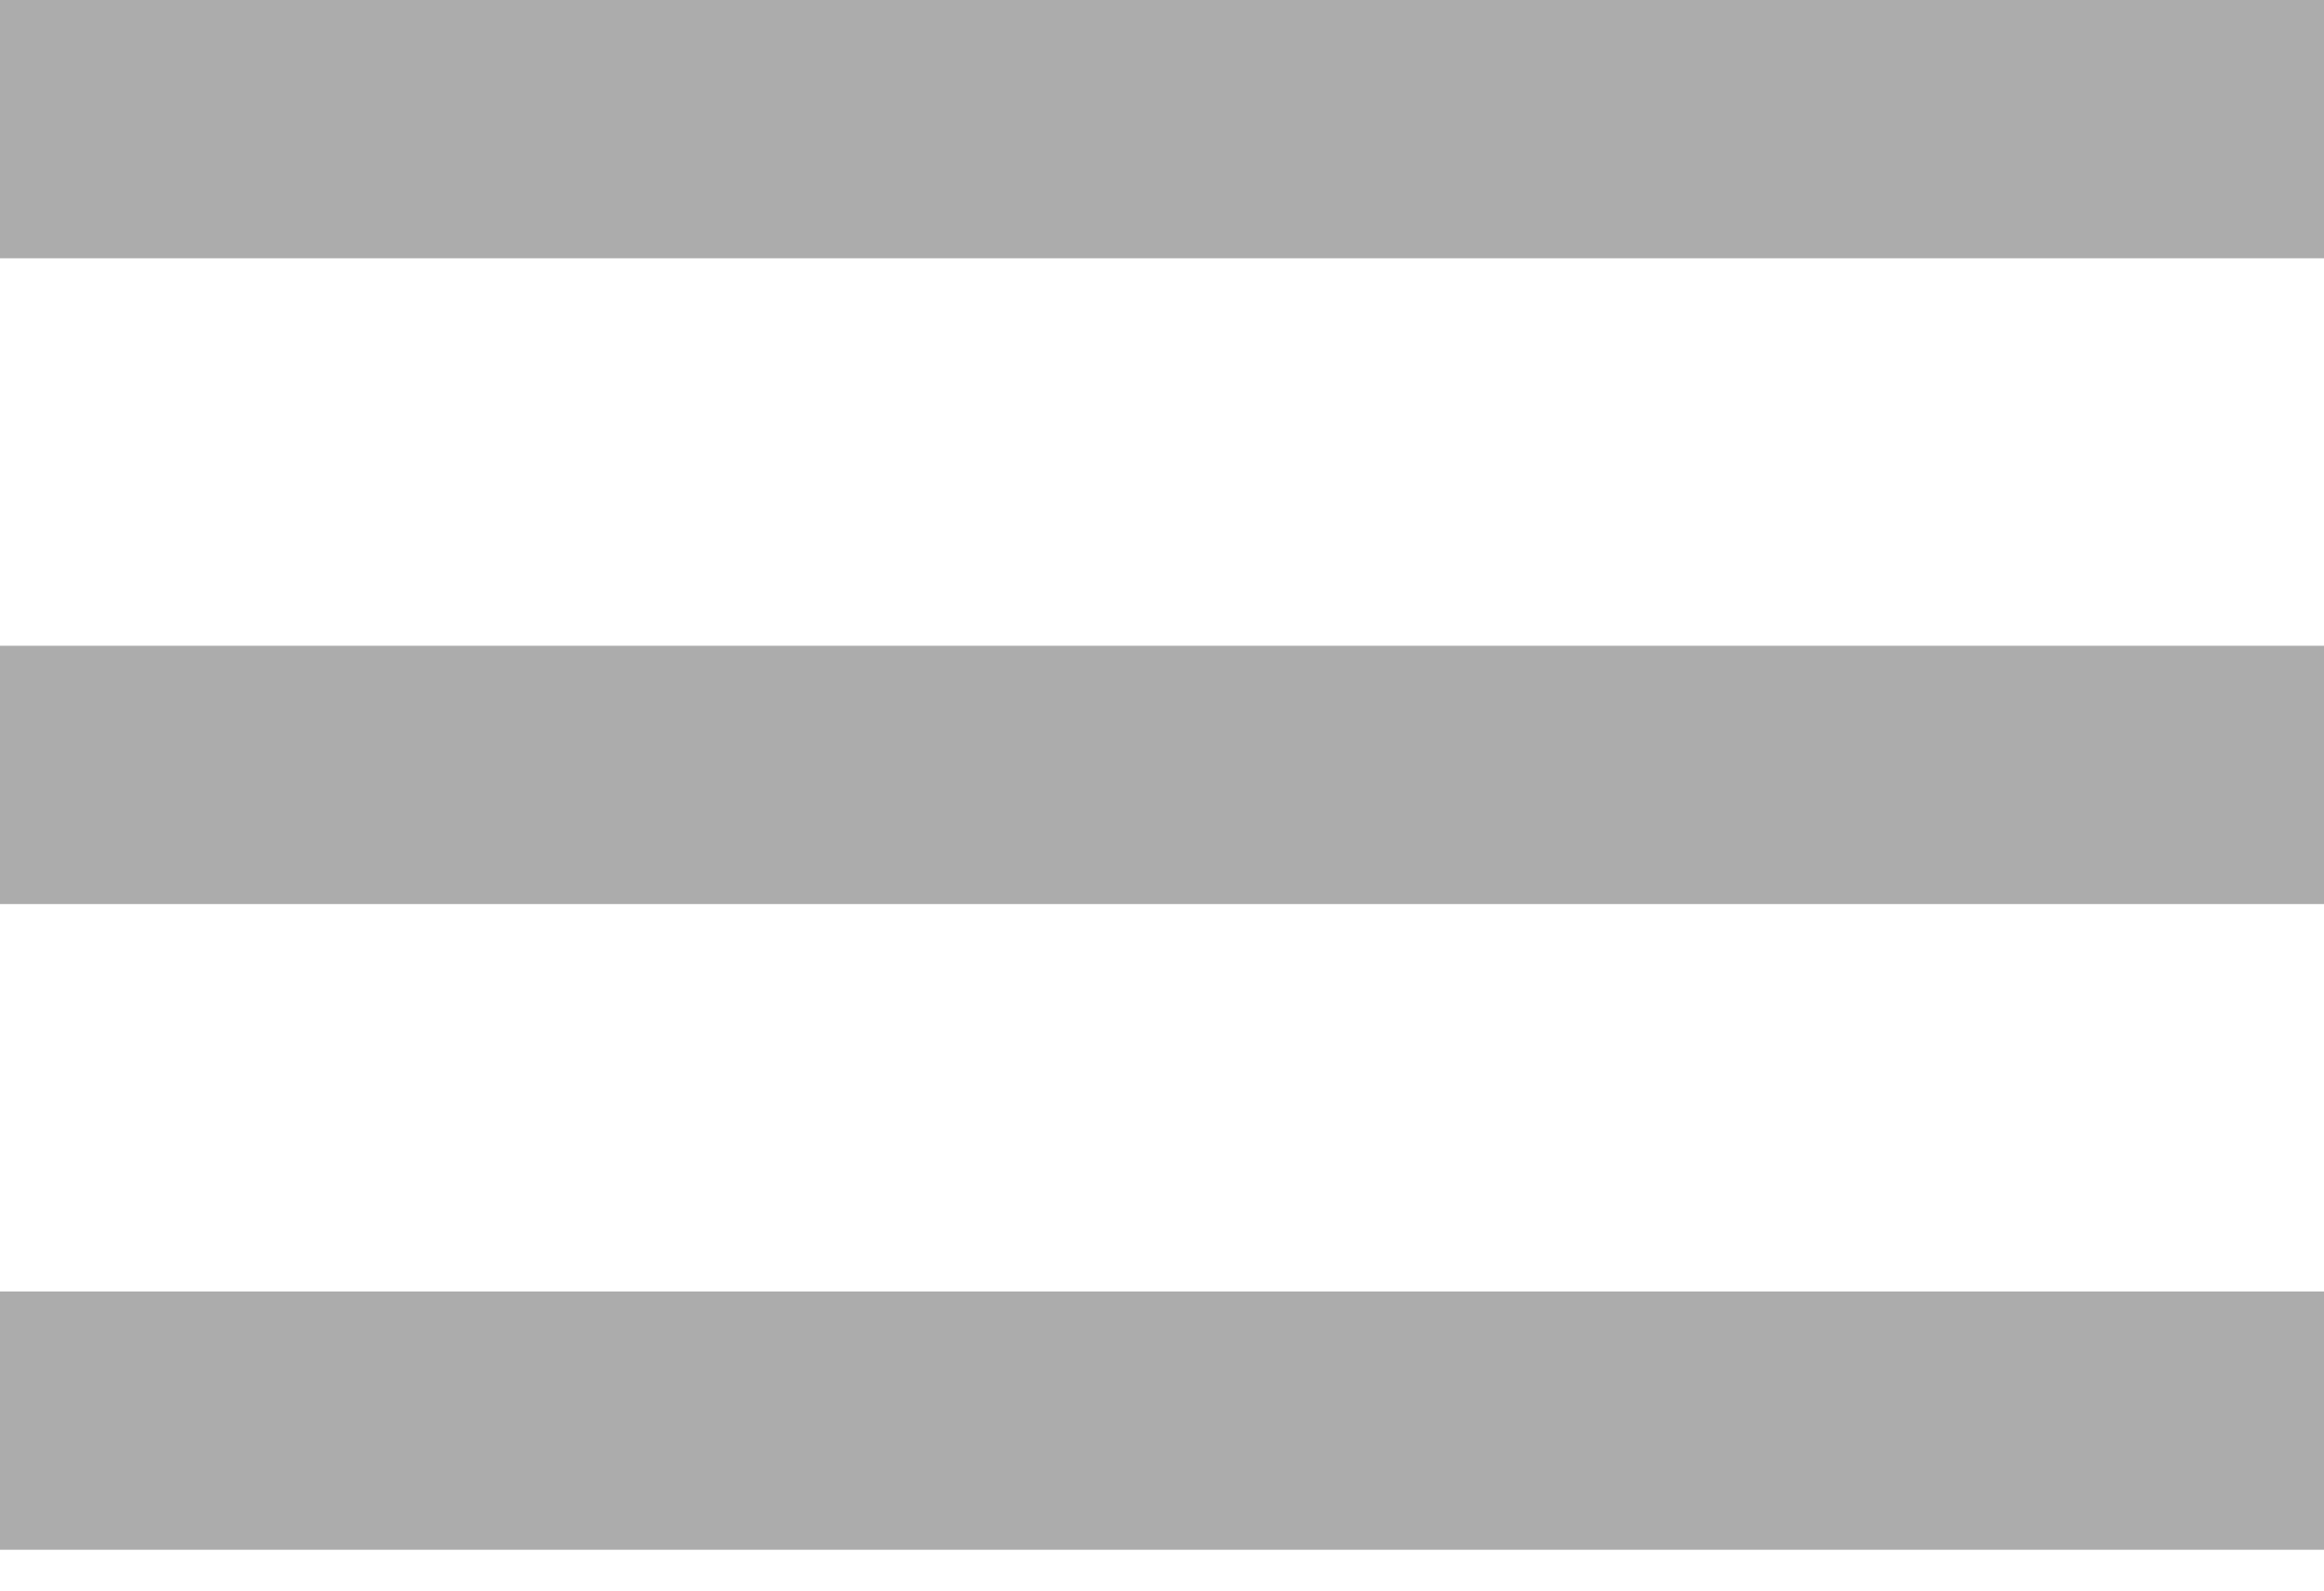 <svg width="38" height="26" viewBox="0 0 38 26" fill="none" xmlns="http://www.w3.org/2000/svg">
<path d="M0 25.333H38V21.111H0V25.333ZM0 14.778H38V10.556H0V14.778ZM0 0V4.222H38V0H0Z" fill="#ACACAC"/>
</svg>
